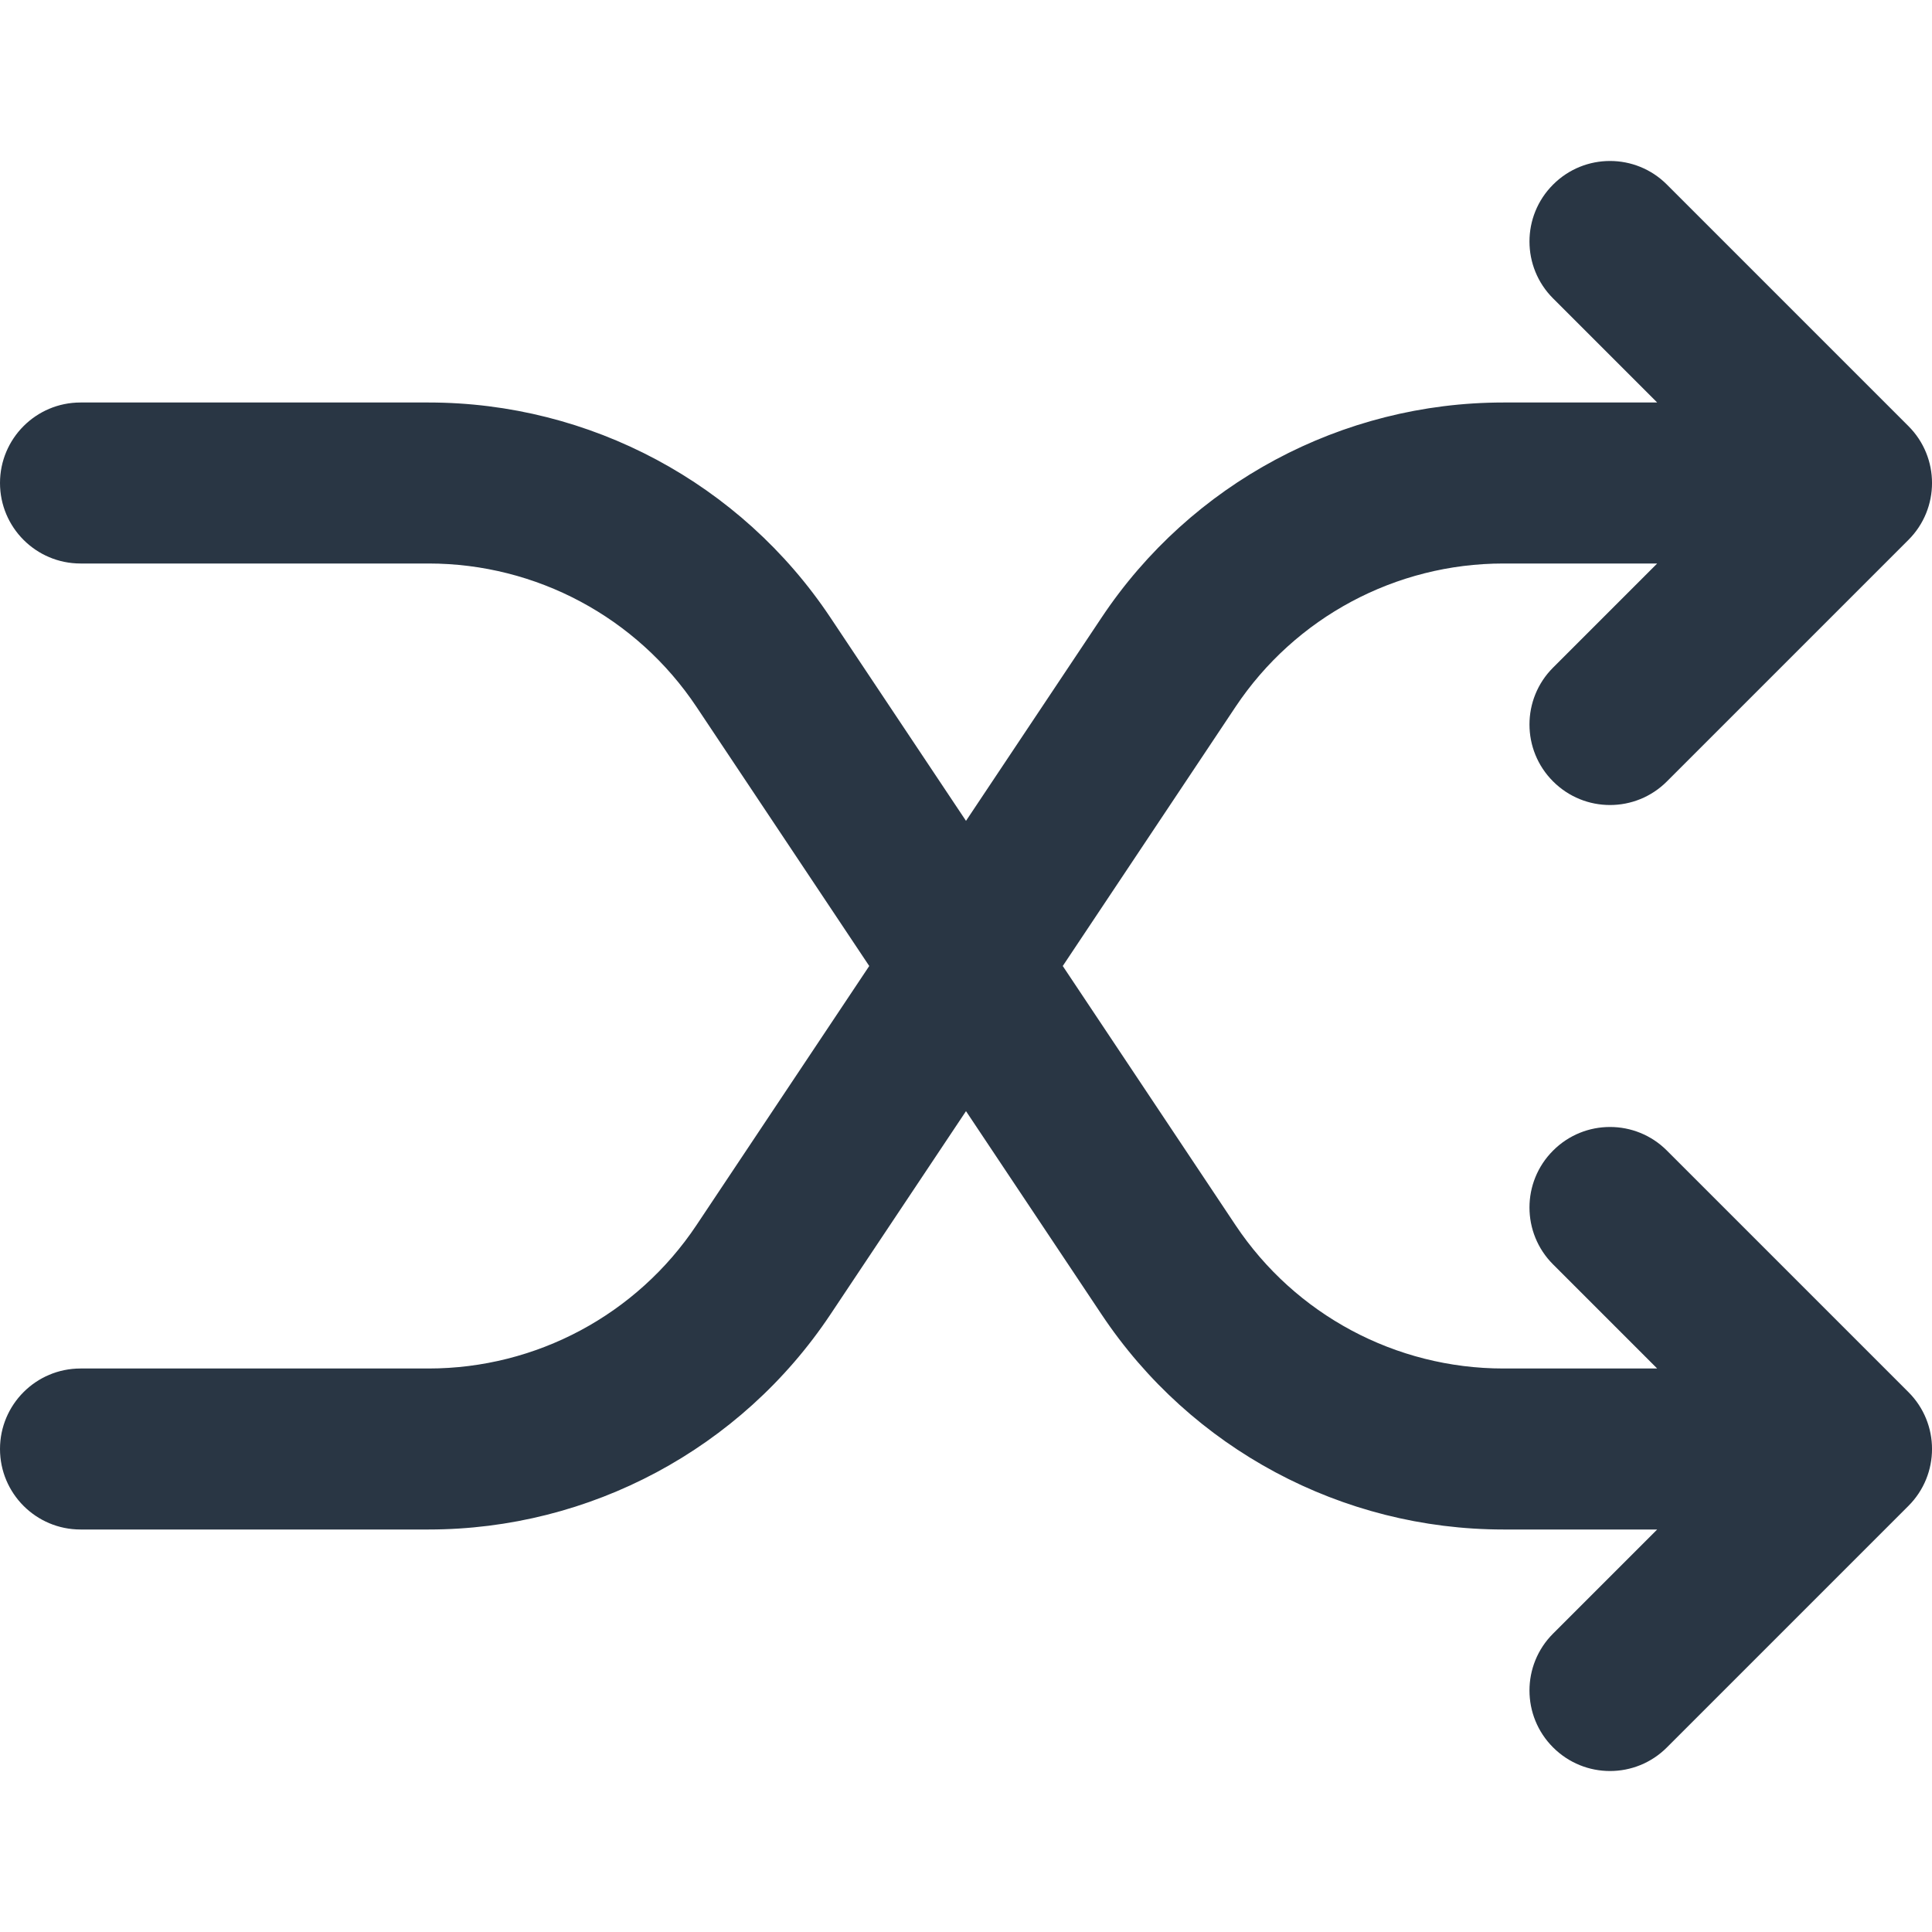 <?xml version="1.0" encoding="UTF-8" standalone="no"?> <svg width="24" height="24" viewBox="0 0 24 24" fill="none" xmlns="http://www.w3.org/2000/svg">
<path fill-rule="evenodd" clip-rule="evenodd" d="M19.293 2.293C19.683 1.902 20.317 1.902 20.707 2.293L23.707 5.293C24.098 5.683 24.098 6.317 23.707 6.707L20.707 9.707C20.317 10.098 19.683 10.098 19.293 9.707C18.902 9.317 18.902 8.683 19.293 8.293L20.586 7H18.676C17.338 7 16.09 7.668 15.348 8.781L13.202 12L15.348 15.219C16.09 16.332 17.338 17 18.676 17H20.586L19.293 15.707C18.902 15.317 18.902 14.683 19.293 14.293C19.683 13.902 20.317 13.902 20.707 14.293L23.707 17.293C24.098 17.683 24.098 18.317 23.707 18.707L20.707 21.707C20.317 22.098 19.683 22.098 19.293 21.707C18.902 21.317 18.902 20.683 19.293 20.293L20.586 19H18.676C16.67 19 14.796 17.997 13.684 16.328L12 13.803L10.316 16.328C9.204 17.997 7.33 19 5.324 19H1C0.448 19 0 18.552 0 18C0 17.448 0.448 17 1 17H5.324C6.661 17 7.91 16.332 8.652 15.219L10.798 12L8.652 8.781C7.91 7.668 6.661 7 5.324 7H1C0.448 7 0 6.552 0 6C0 5.448 0.448 5 1 5H5.324C7.33 5 9.204 6.003 10.316 7.672L12 10.197L13.684 7.672C14.796 6.003 16.67 5 18.676 5H20.586L19.293 3.707C18.902 3.317 18.902 2.683 19.293 2.293Z" fill="#293644"/>
</svg>
